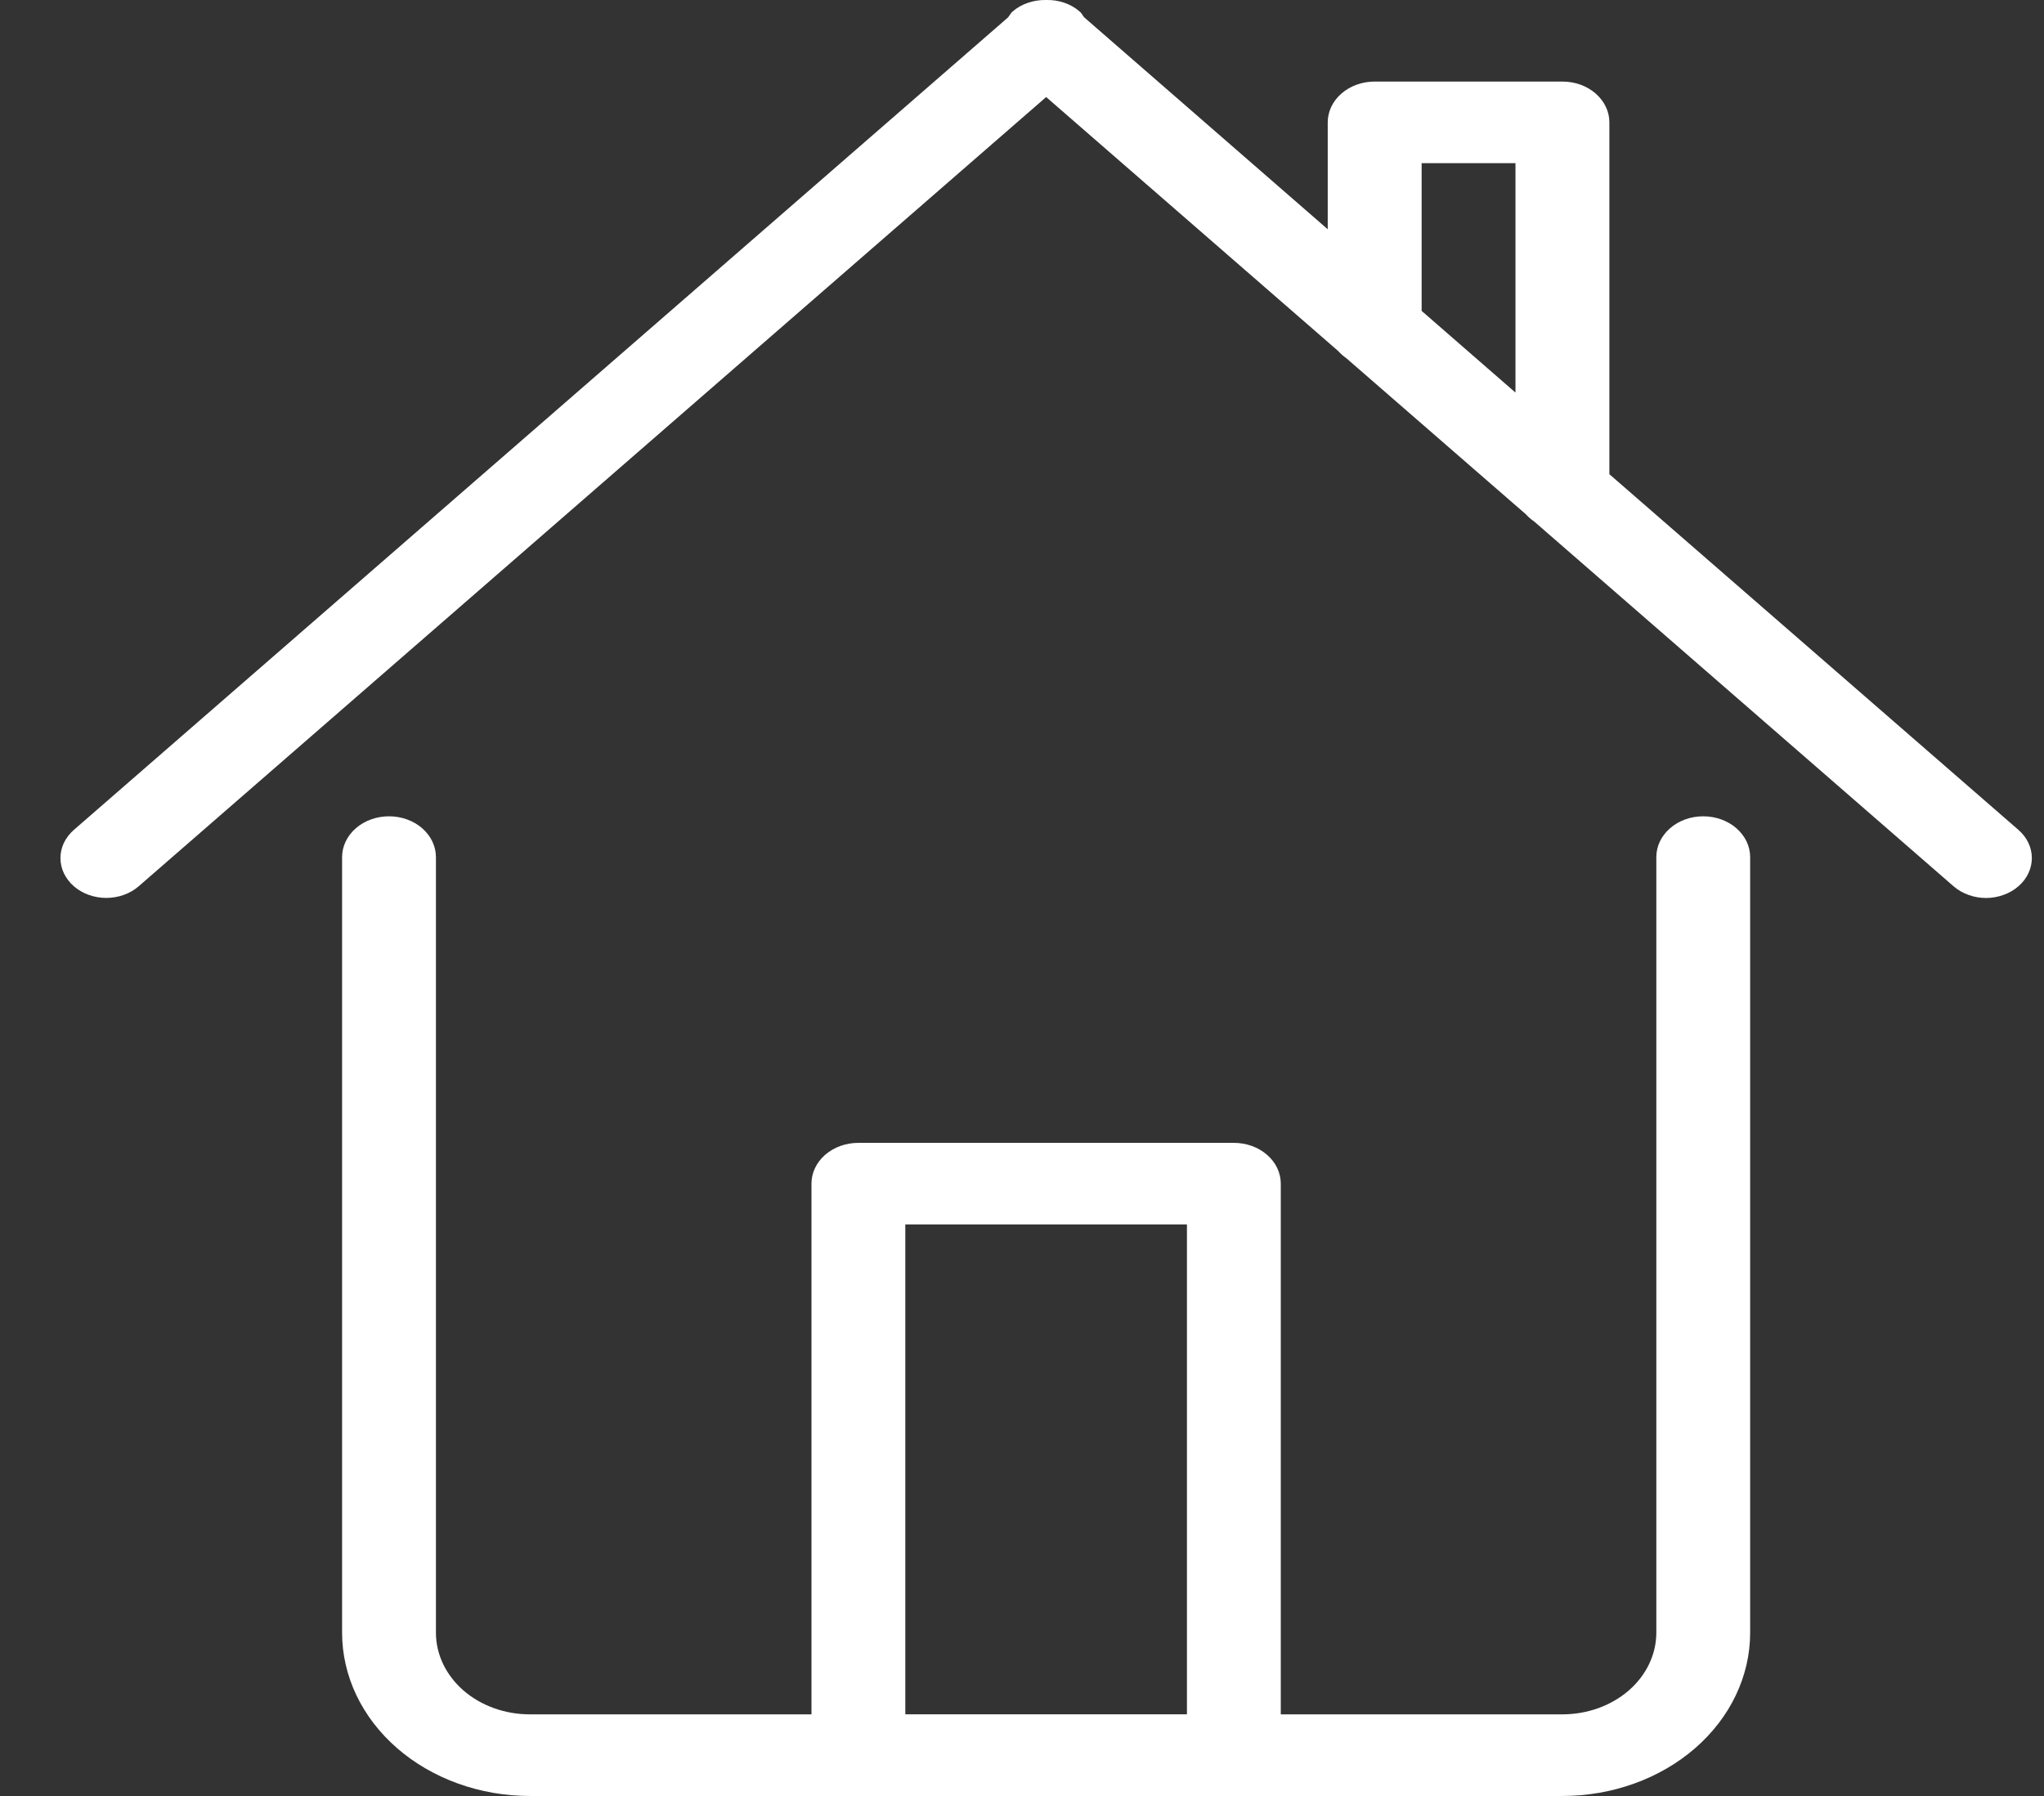 <svg width="33" height="29" viewBox="0 0 33 29" fill="none" xmlns="http://www.w3.org/2000/svg">
<rect x="0" y="0" width="33" height="29" fill="#333333" stroke="none"/>
<path fill-rule="evenodd" clip-rule="evenodd" d="M32.587 14.311C32.518 14.371 32.437 14.418 32.347 14.45C32.257 14.483 32.161 14.5 32.064 14.5C31.966 14.5 31.87 14.483 31.78 14.45C31.691 14.418 31.609 14.371 31.54 14.311L24.767 8.419C24.719 8.386 24.675 8.349 24.638 8.307L21.735 5.783C21.688 5.75 21.644 5.712 21.607 5.67L16.89 1.567L2.239 14.311C2.171 14.37 2.089 14.418 1.999 14.45C1.909 14.482 1.813 14.499 1.716 14.499C1.619 14.499 1.523 14.482 1.433 14.45C1.343 14.418 1.261 14.37 1.193 14.311C1.124 14.251 1.07 14.18 1.032 14.102C0.995 14.024 0.976 13.94 0.976 13.855C0.976 13.771 0.995 13.687 1.032 13.609C1.07 13.531 1.124 13.46 1.193 13.4L16.276 0.28C16.3 0.249 16.317 0.214 16.348 0.186C16.419 0.124 16.504 0.076 16.597 0.045C16.69 0.013 16.789 -0.002 16.89 0C16.989 -0.003 17.089 0.012 17.182 0.044C17.276 0.076 17.36 0.124 17.431 0.186C17.464 0.213 17.478 0.249 17.504 0.28L21.436 3.702V1.976C21.436 1.801 21.516 1.633 21.658 1.51C21.8 1.386 21.993 1.317 22.194 1.317H25.225C25.435 1.317 25.624 1.39 25.761 1.51C25.831 1.571 25.887 1.643 25.925 1.723C25.964 1.803 25.983 1.889 25.983 1.976V7.657L32.587 13.4C32.876 13.652 32.876 14.059 32.587 14.311ZM24.467 2.635H22.952V5.02L24.467 6.339V2.635ZM6.281 13.181C6.481 13.181 6.674 13.25 6.816 13.374C6.958 13.498 7.038 13.665 7.038 13.84V26.363C7.038 26.713 7.198 27.048 7.482 27.296C7.766 27.543 8.152 27.682 8.554 27.682H13.101V19.113C13.101 18.938 13.18 18.771 13.322 18.647C13.465 18.523 13.657 18.454 13.858 18.454H19.921C20.122 18.454 20.314 18.523 20.456 18.647C20.599 18.771 20.678 18.938 20.678 19.113V27.682H25.225C25.627 27.682 26.012 27.543 26.297 27.296C26.581 27.048 26.741 26.713 26.741 26.363V13.84C26.741 13.665 26.82 13.498 26.963 13.374C27.105 13.25 27.297 13.181 27.498 13.181C27.699 13.181 27.892 13.25 28.034 13.374C28.176 13.498 28.256 13.665 28.256 13.84V26.363C28.256 27.063 27.937 27.733 27.368 28.228C26.8 28.722 26.029 29 25.225 29H8.554C7.75 29 6.979 28.722 6.411 28.228C5.842 27.733 5.523 27.063 5.523 26.363V13.84C5.523 13.665 5.603 13.498 5.745 13.374C5.887 13.25 6.08 13.181 6.281 13.181ZM19.163 27.681V19.771H14.616V27.681H19.163Z" fill="white"/>
</svg>
